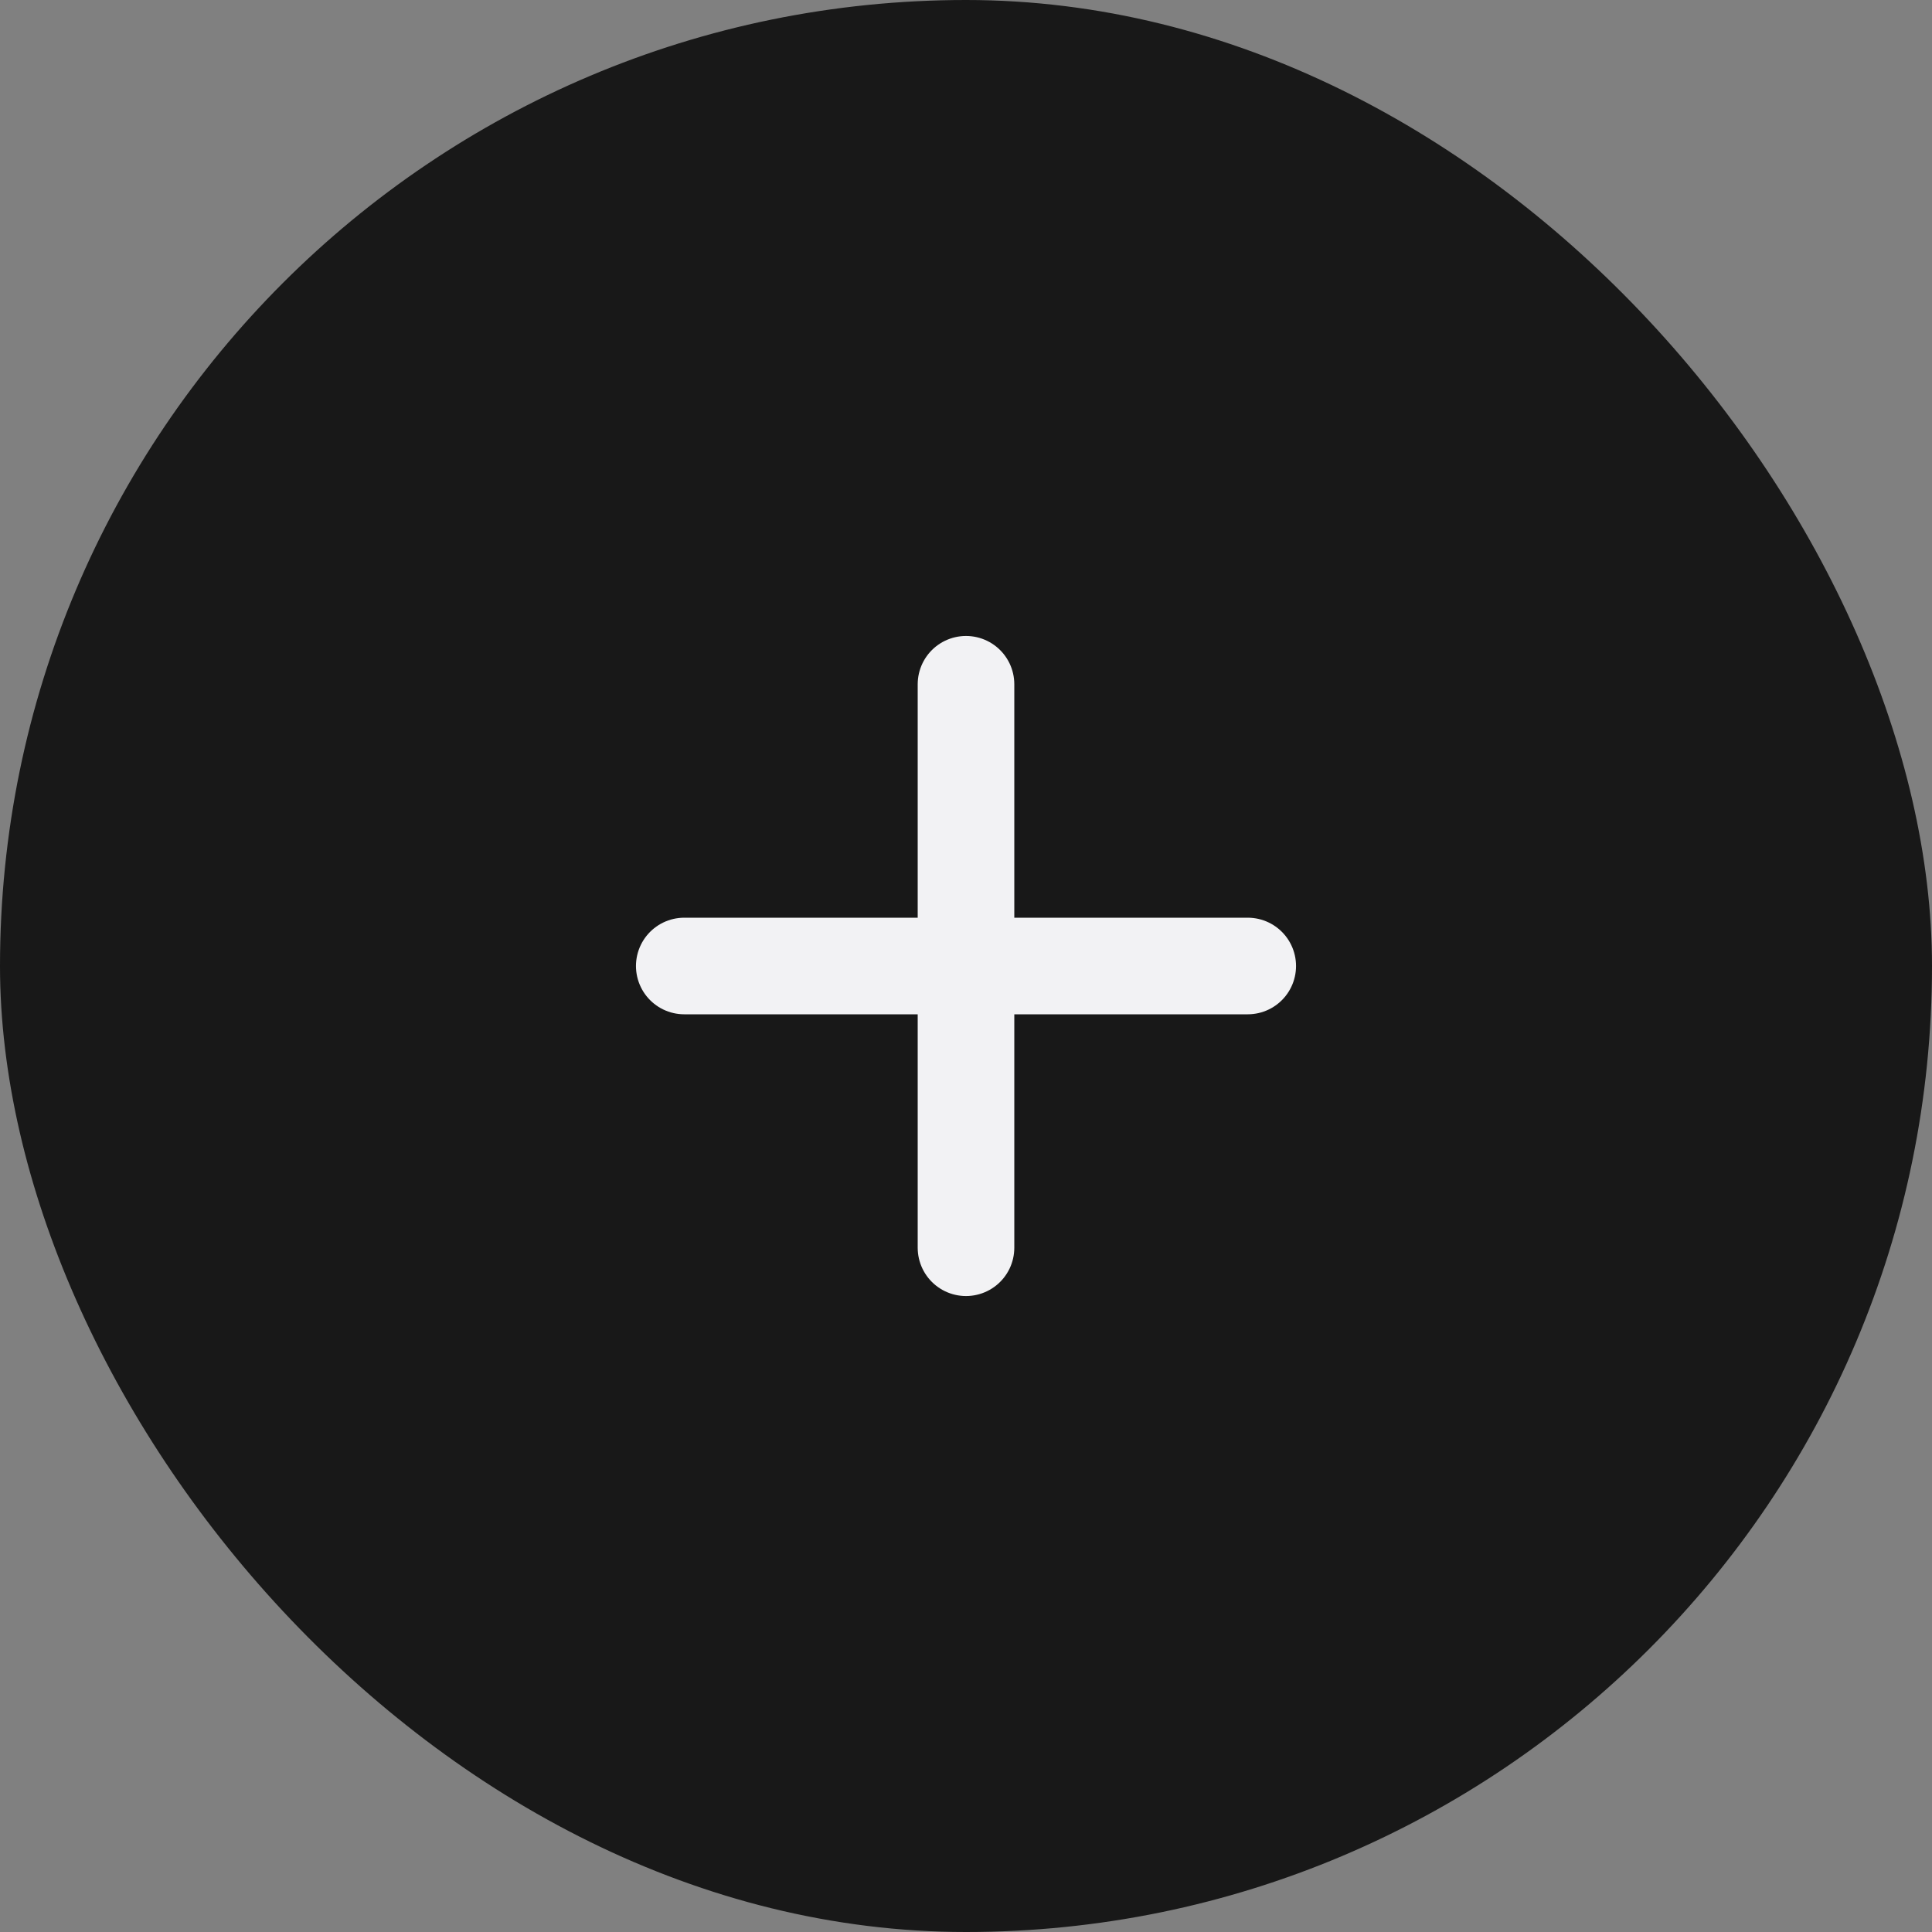 <svg width="40" height="40" viewBox="0 0 40 40" fill="none" xmlns="http://www.w3.org/2000/svg">
<rect x="0" y="0" width="40" height="40" fill="#808080" stroke="none"/>
<rect width="40" height="40" rx="20" fill="#181818"/>
<path d="M14.167 20H25.833M20 14.167V25.833" stroke="#F2F2F4" stroke-width="2" stroke-linecap="round" stroke-linejoin="round"/>
</svg>
